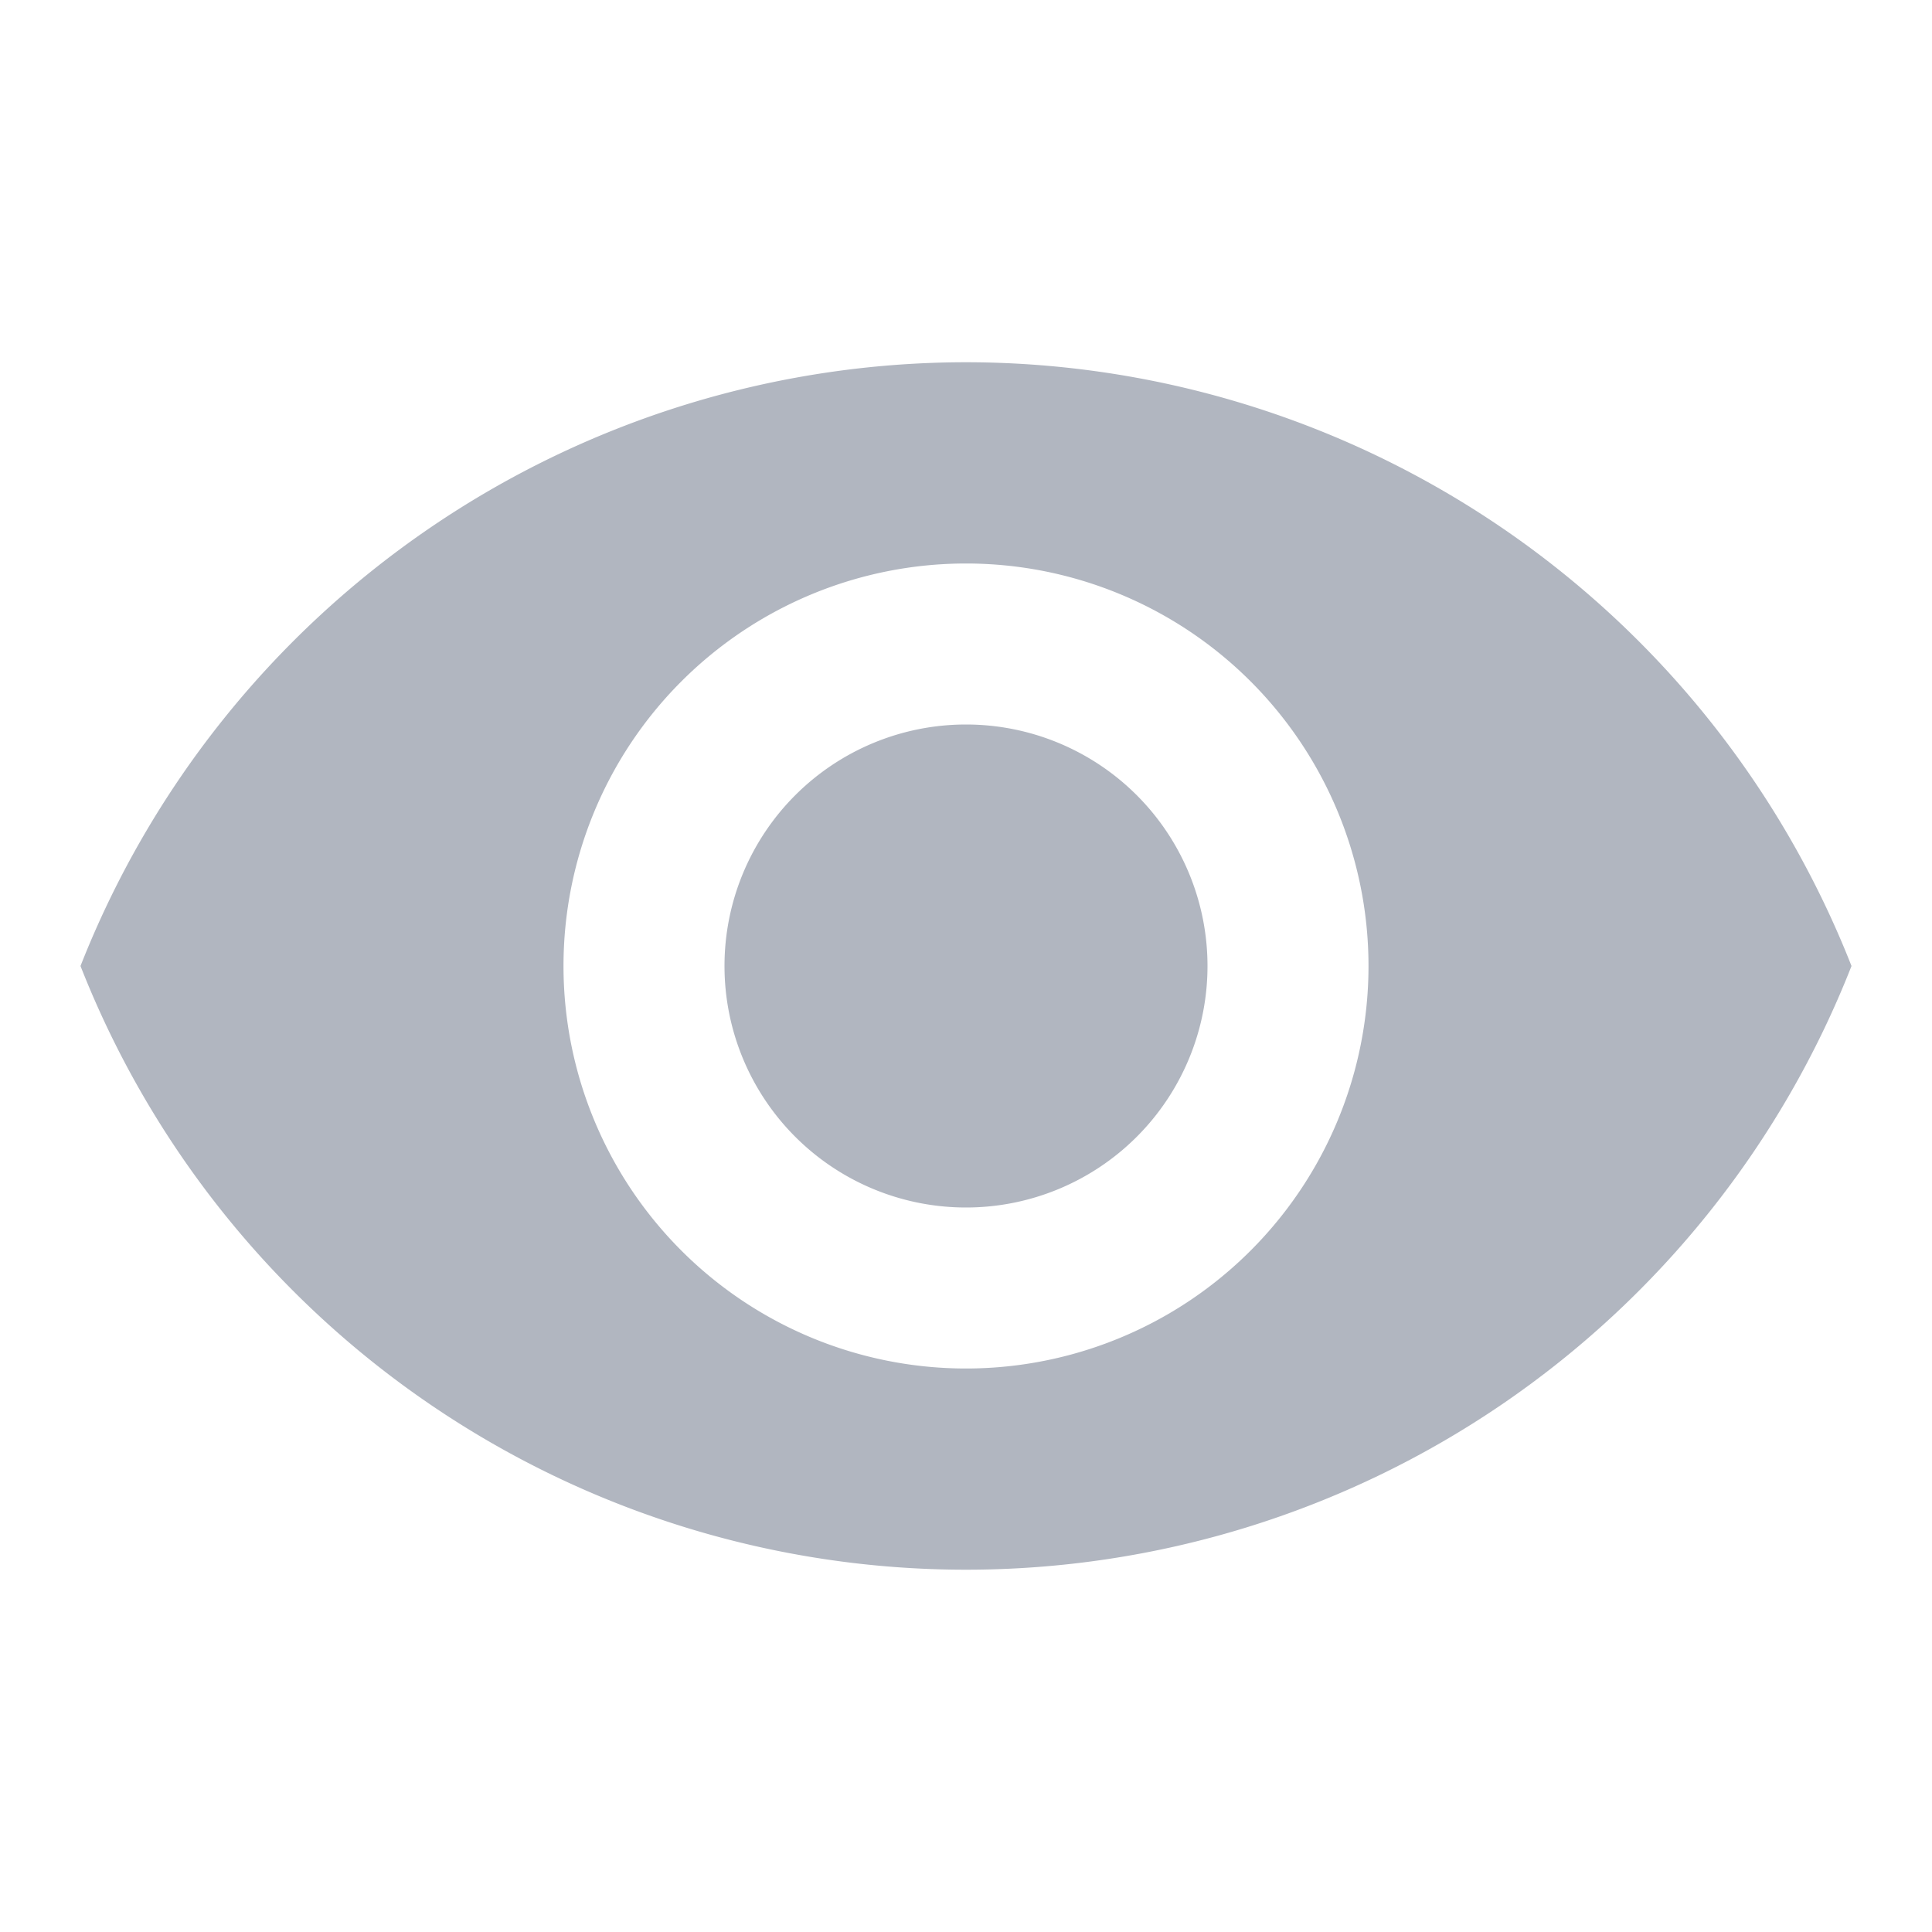 <svg id="visibility_black_24dp" xmlns="http://www.w3.org/2000/svg" width="24" height="24" viewBox="0 0 24 24">
  <path id="Path_8866" data-name="Path 8866" d="M0,0H24V24H0Z" fill="none"/>
  <path id="Path_8867" data-name="Path 8867" d="M12,4.5A11.827,11.827,0,0,0,1,12a11.817,11.817,0,0,0,22,0A11.827,11.827,0,0,0,12,4.5ZM12,17a5,5,0,1,1,5-5A5,5,0,0,1,12,17Zm0-8a3,3,0,1,0,3,3A3,3,0,0,0,12,9Z" fill="#b1b6c0"/>
</svg>
